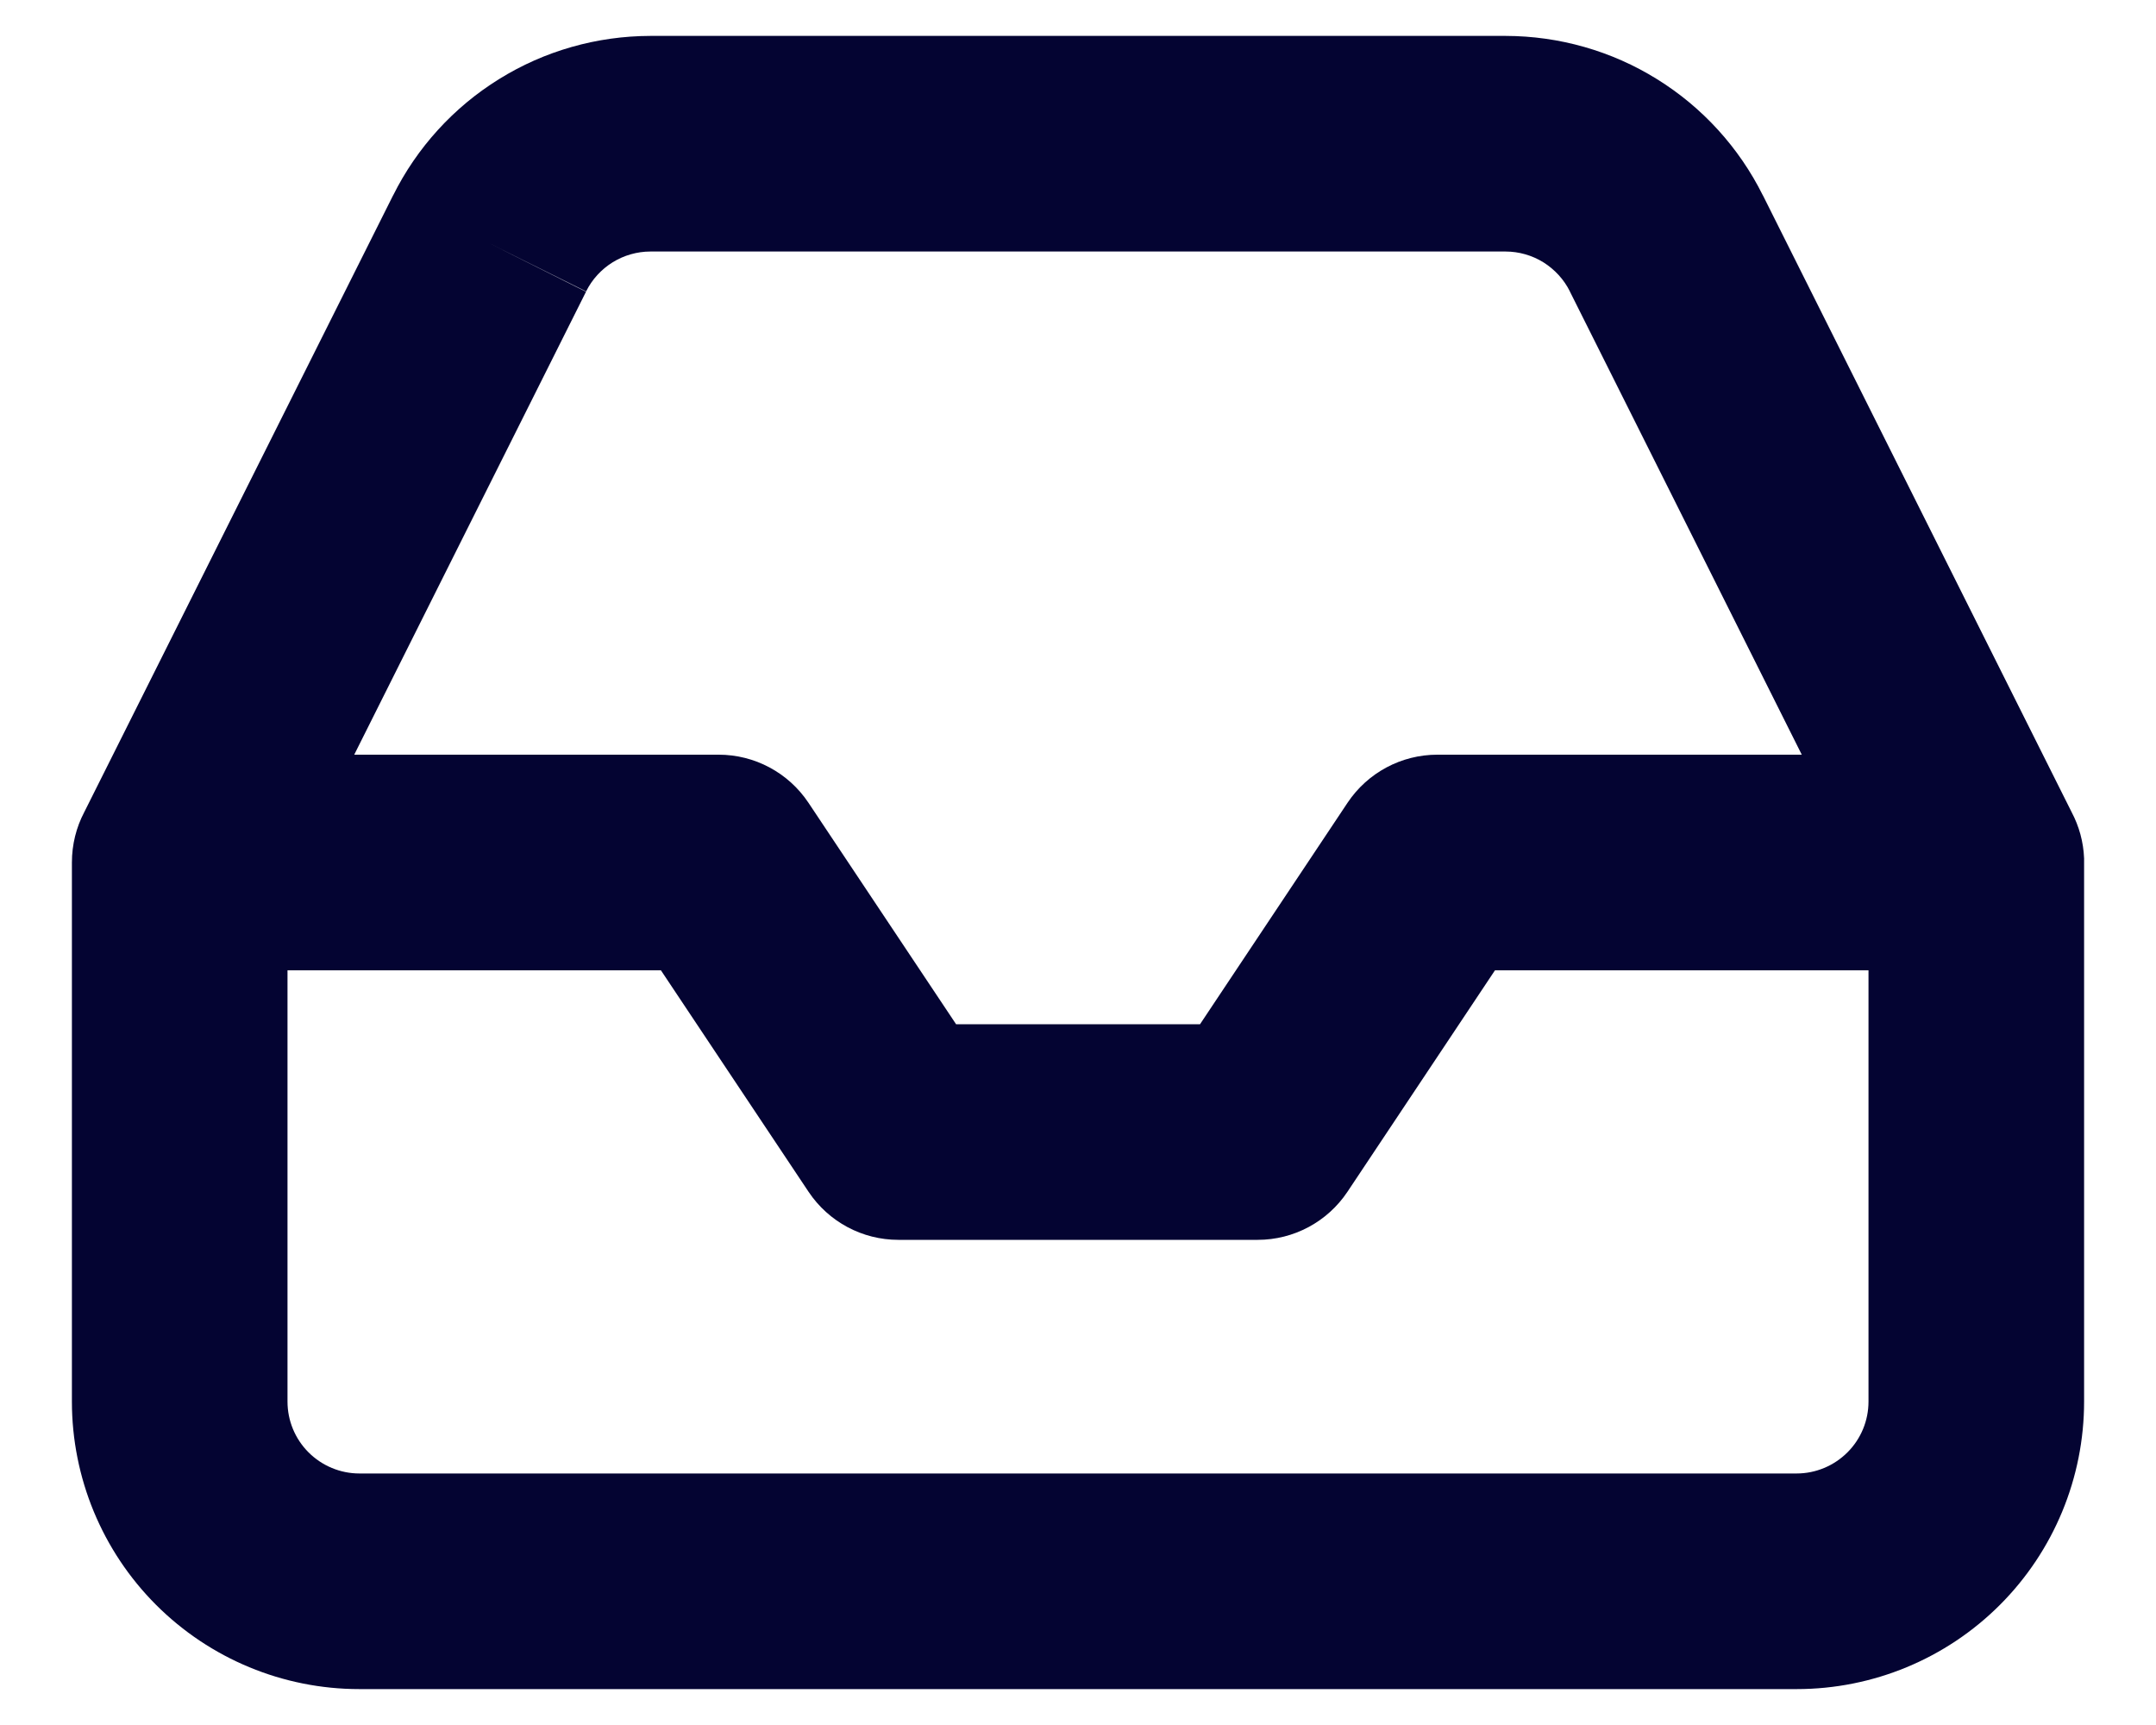 <svg width="20" height="16" viewBox="0 0 20 16" fill="none" xmlns="http://www.w3.org/2000/svg">
<path fill-rule="evenodd" clip-rule="evenodd" d="M6.033 0.333H6.033C5.537 0.334 5.05 0.472 4.629 0.734C4.208 0.995 3.868 1.368 3.647 1.812L3.646 1.813L0.781 7.534C0.708 7.673 0.667 7.832 0.667 8V13C0.667 13.707 0.948 14.386 1.448 14.886C1.948 15.386 2.626 15.667 3.333 15.667H16.667C17.374 15.667 18.052 15.386 18.552 14.886C19.052 14.386 19.333 13.707 19.333 13V8C19.333 7.987 19.333 7.975 19.333 7.962C19.327 7.808 19.286 7.663 19.218 7.534L16.354 1.813L16.353 1.812C16.132 1.368 15.792 0.995 15.371 0.734C14.95 0.472 14.463 0.334 13.967 0.333H13.967H6.033ZM16.714 7L14.564 2.706L14.563 2.703C14.508 2.592 14.422 2.499 14.317 2.433C14.212 2.368 14.09 2.333 13.966 2.333H6.034C5.91 2.333 5.788 2.368 5.683 2.433C5.577 2.499 5.492 2.592 5.437 2.703L4.542 2.258L5.436 2.706L3.286 7H6.667C7.001 7 7.313 7.167 7.499 7.445L8.869 9.5H11.132L12.501 7.445C12.687 7.167 12.999 7 13.333 7H16.714ZM2.667 9V13C2.667 13.177 2.737 13.346 2.862 13.471C2.987 13.596 3.157 13.667 3.333 13.667H16.667C16.843 13.667 17.013 13.596 17.138 13.471C17.263 13.346 17.333 13.177 17.333 13V9H13.868L12.499 11.055C12.313 11.333 12.001 11.5 11.667 11.5H8.333C7.999 11.5 7.687 11.333 7.501 11.055L6.131 9H2.667Z" fill="#040432"/>
</svg>

